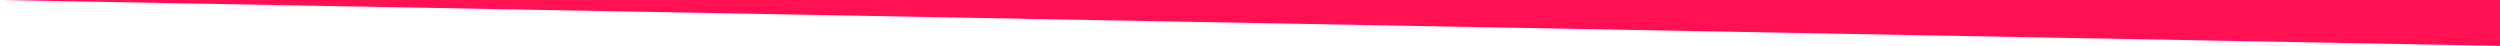 <?xml version="1.0" encoding="UTF-8" standalone="no"?>
<svg
   width="1980"
   height="36.316"
   id="screenshot-c78f6d9b-edc6-80bf-8006-55f4078dbf4e"
   viewBox="0 0 1980 36.316"
   fill="none"
   version="1.1"
   sodipodi:docname="decoration2.svg"
   inkscape:version="1.4.2 (ebf0e940, 2025-05-08)"
   xmlns:inkscape="http://www.inkscape.org/namespaces/inkscape"
   xmlns:sodipodi="http://sodipodi.sourceforge.net/DTD/sodipodi-0.dtd"
   xmlns="http://www.w3.org/2000/svg"
   xmlns:svg="http://www.w3.org/2000/svg">
  <sodipodi:namedview
     id="namedview1"
     pagecolor="#ffffff"
     bordercolor="#000000"
     borderopacity="0.25"
     inkscape:showpageshadow="2"
     inkscape:pageopacity="0.0"
     inkscape:pagecheckerboard="0"
     inkscape:deskcolor="#d1d1d1"
     inkscape:zoom="0.39848487"
     inkscape:cx="988.74519"
     inkscape:cy="18.821292"
     inkscape:window-width="1512"
     inkscape:window-height="916"
     inkscape:window-x="0"
     inkscape:window-y="38"
     inkscape:window-maximized="1"
     inkscape:current-layer="screenshot-c78f6d9b-edc6-80bf-8006-55f4078dbf4e" />
  <defs
     id="defs2" />
  <path
     d="M 1980,0 V 36.316 L 0,0 Z"
     style="fill:#ff1053;fill-opacity:1"
     id="path1" />
</svg>
